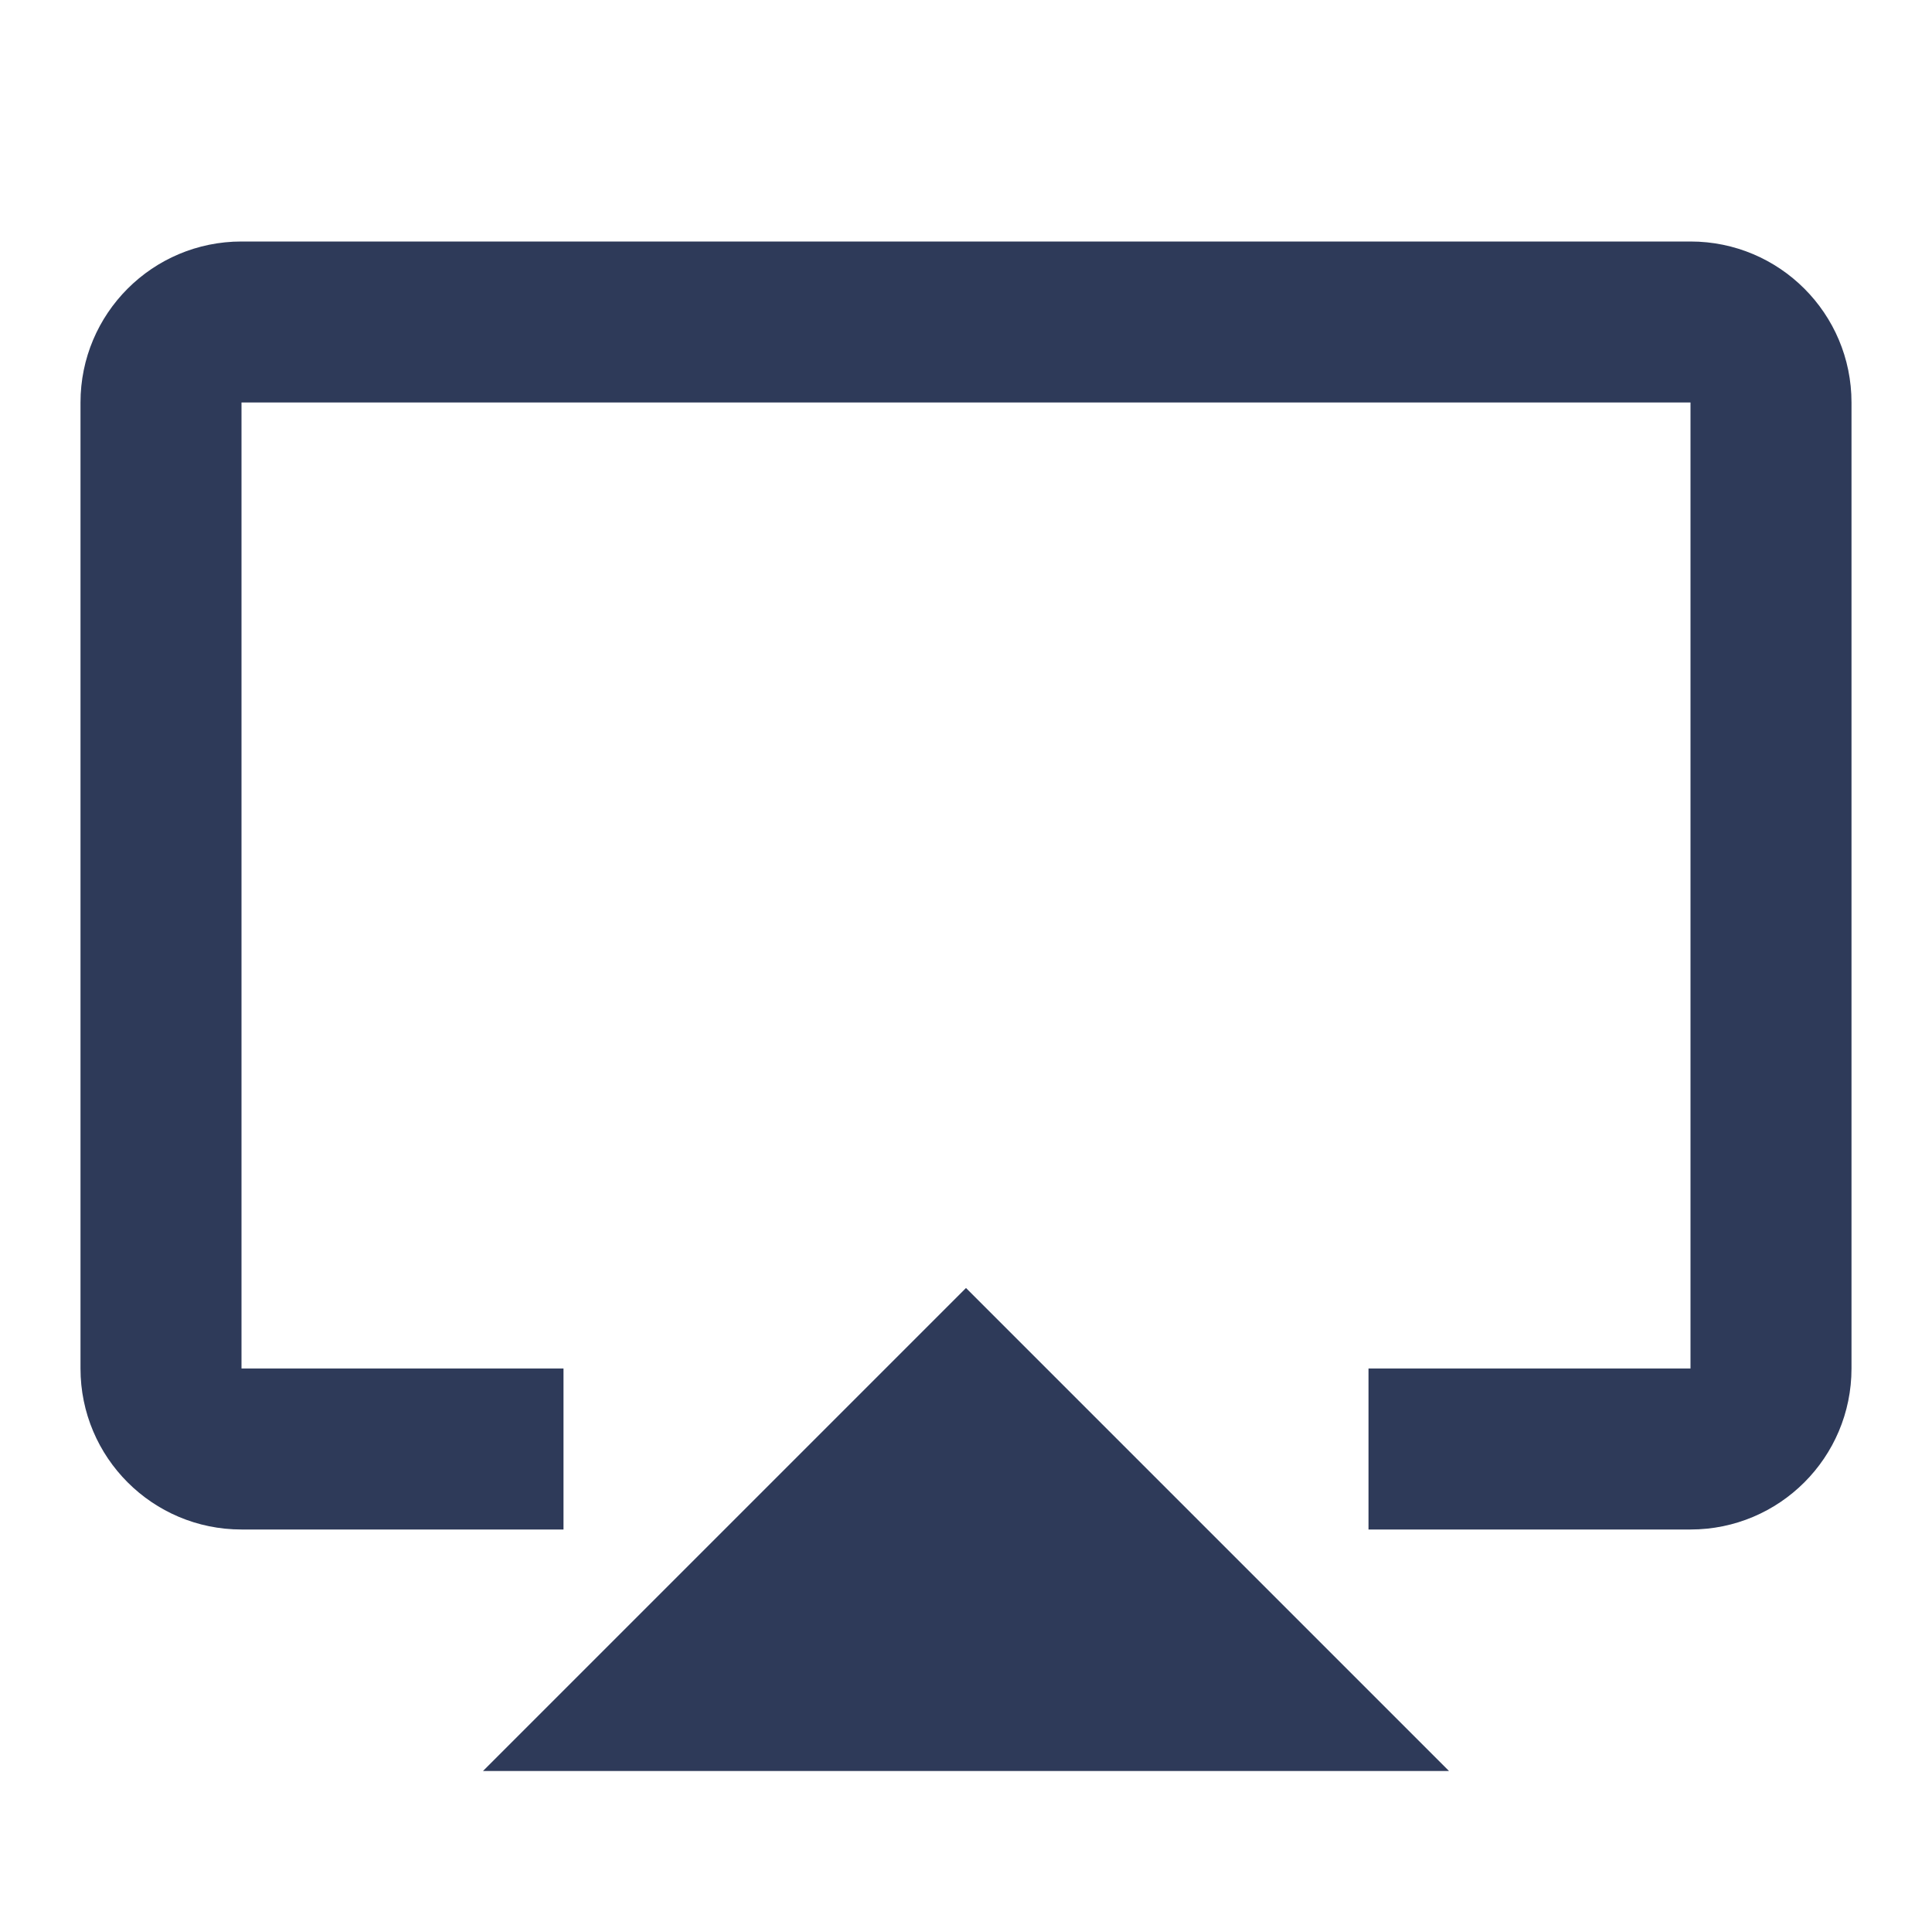 <svg xmlns="http://www.w3.org/2000/svg" xmlns:xlink="http://www.w3.org/1999/xlink" fill="none" version="1.1" width="24" height="24" viewBox="0 0 24 24"><defs><clipPath id="master_svg0_0_321"><rect x="0" y="0" width="24" height="24" rx="0"/></clipPath></defs><g clip-path="url(#master_svg0_0_321)"><g><path d="M18,22C18,22,6,22,6,22C6,22,12,16,12,16C12,16,18,22,18,22C18,22,18,22,18,22ZM7,19C7,19,3,19,3,19C1.895,19,1,18.105,1,17C1,17,1,5,1,5C1,3.895,1.895,3,3,3C3,3,21,3,21,3C22.105,3,23,3.895,23,5C23,5,23,17,23,17C23,18.105,22.105,19,21,19C21,19,17,19,17,19C17,19,17,17,17,17C17,17,21,17,21,17C21,17,21,5,21,5C21,5,3,5,3,5C3,5,3,17,3,17C3,17,7,17,7,17C7,17,7,19,7,19C7,19,7,19,7,19Z" fill="#2E3A59" fill-opacity="1"/></g></g></svg>